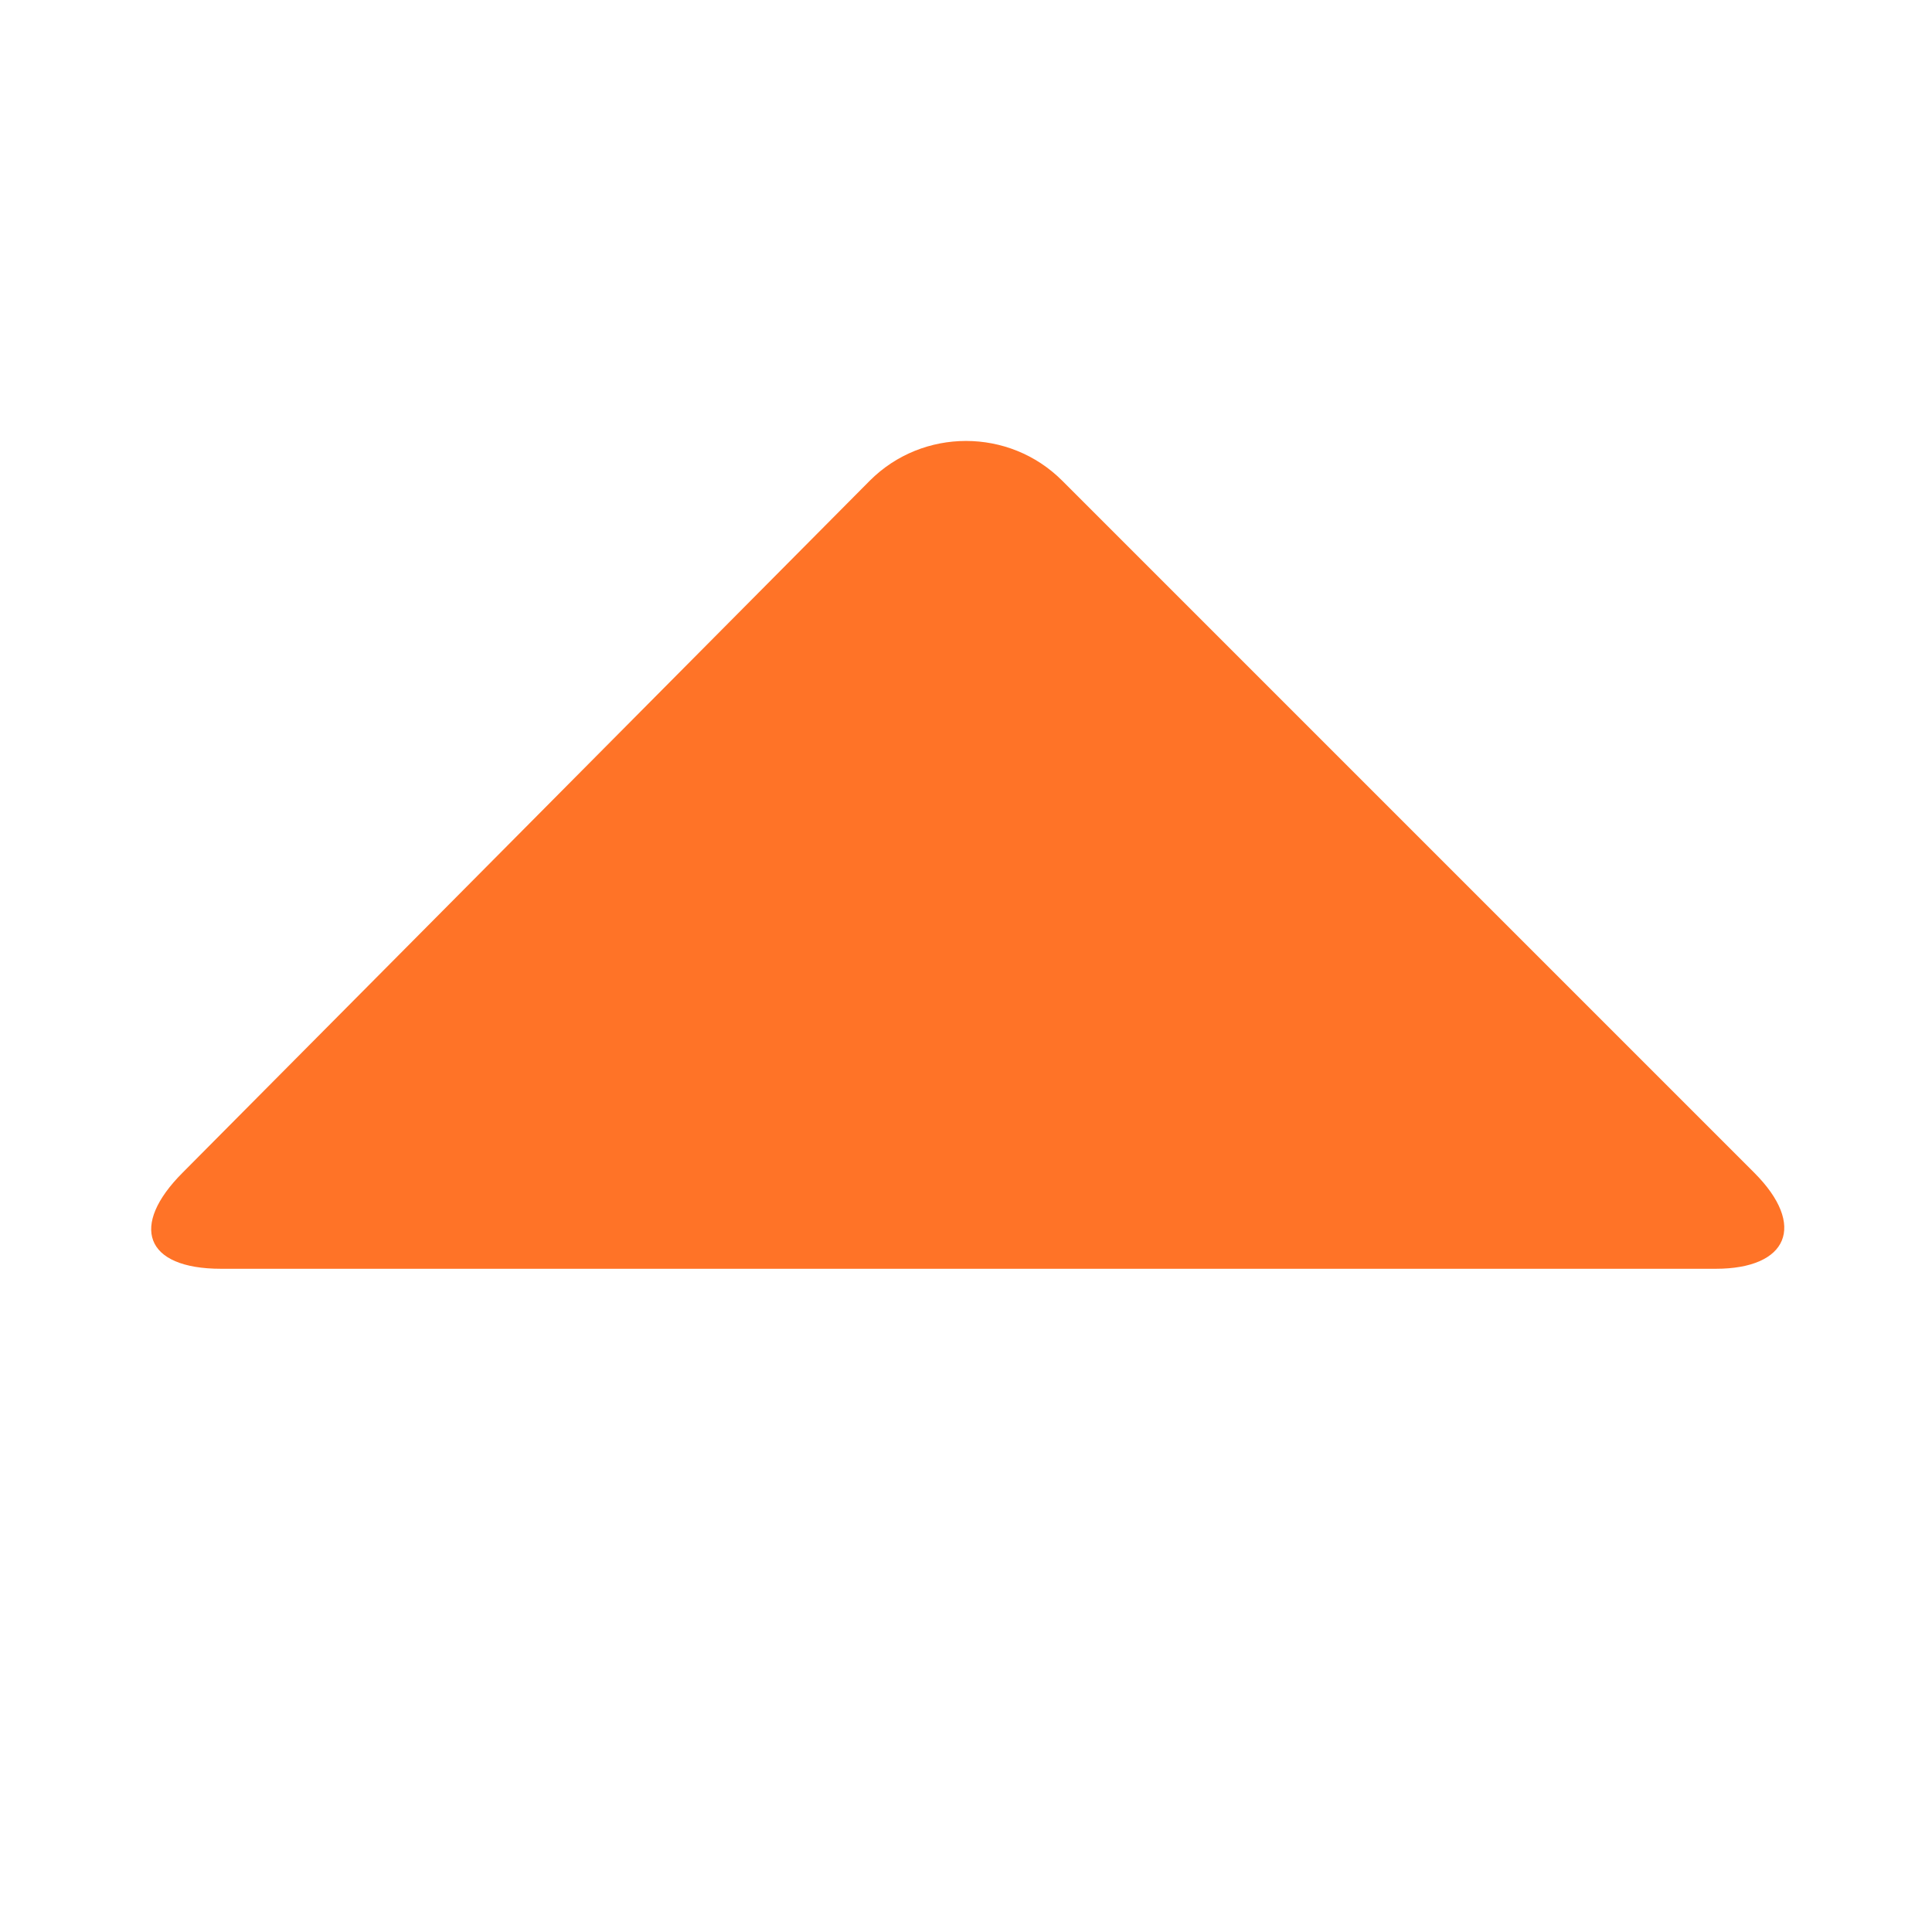 <?xml version="1.0" encoding="utf-8"?>
<!-- Generator: Adobe Illustrator 19.0.0, SVG Export Plug-In . SVG Version: 6.00 Build 0)  -->
<svg version="1.0" id="Layer_1" xmlns="http://www.w3.org/2000/svg" xmlns:xlink="http://www.w3.org/1999/xlink" x="0px" y="0px"
	 viewBox="-277 400.7 40.2 40.2" style="enable-background:new -277 400.7 40.2 40.2;" xml:space="preserve">
<style type="text/css">
	.st0{fill:#FF7327;}
</style>
<path class="st0" d="M-258.9,410.7c1.1-1.1,2.9-1.1,4,0l14.4,14.4c1.1,1.1,0.7,2-0.8,2h-31.1c-1.6,0-1.9-0.9-0.8-2L-258.9,410.7z"/>
</svg>
